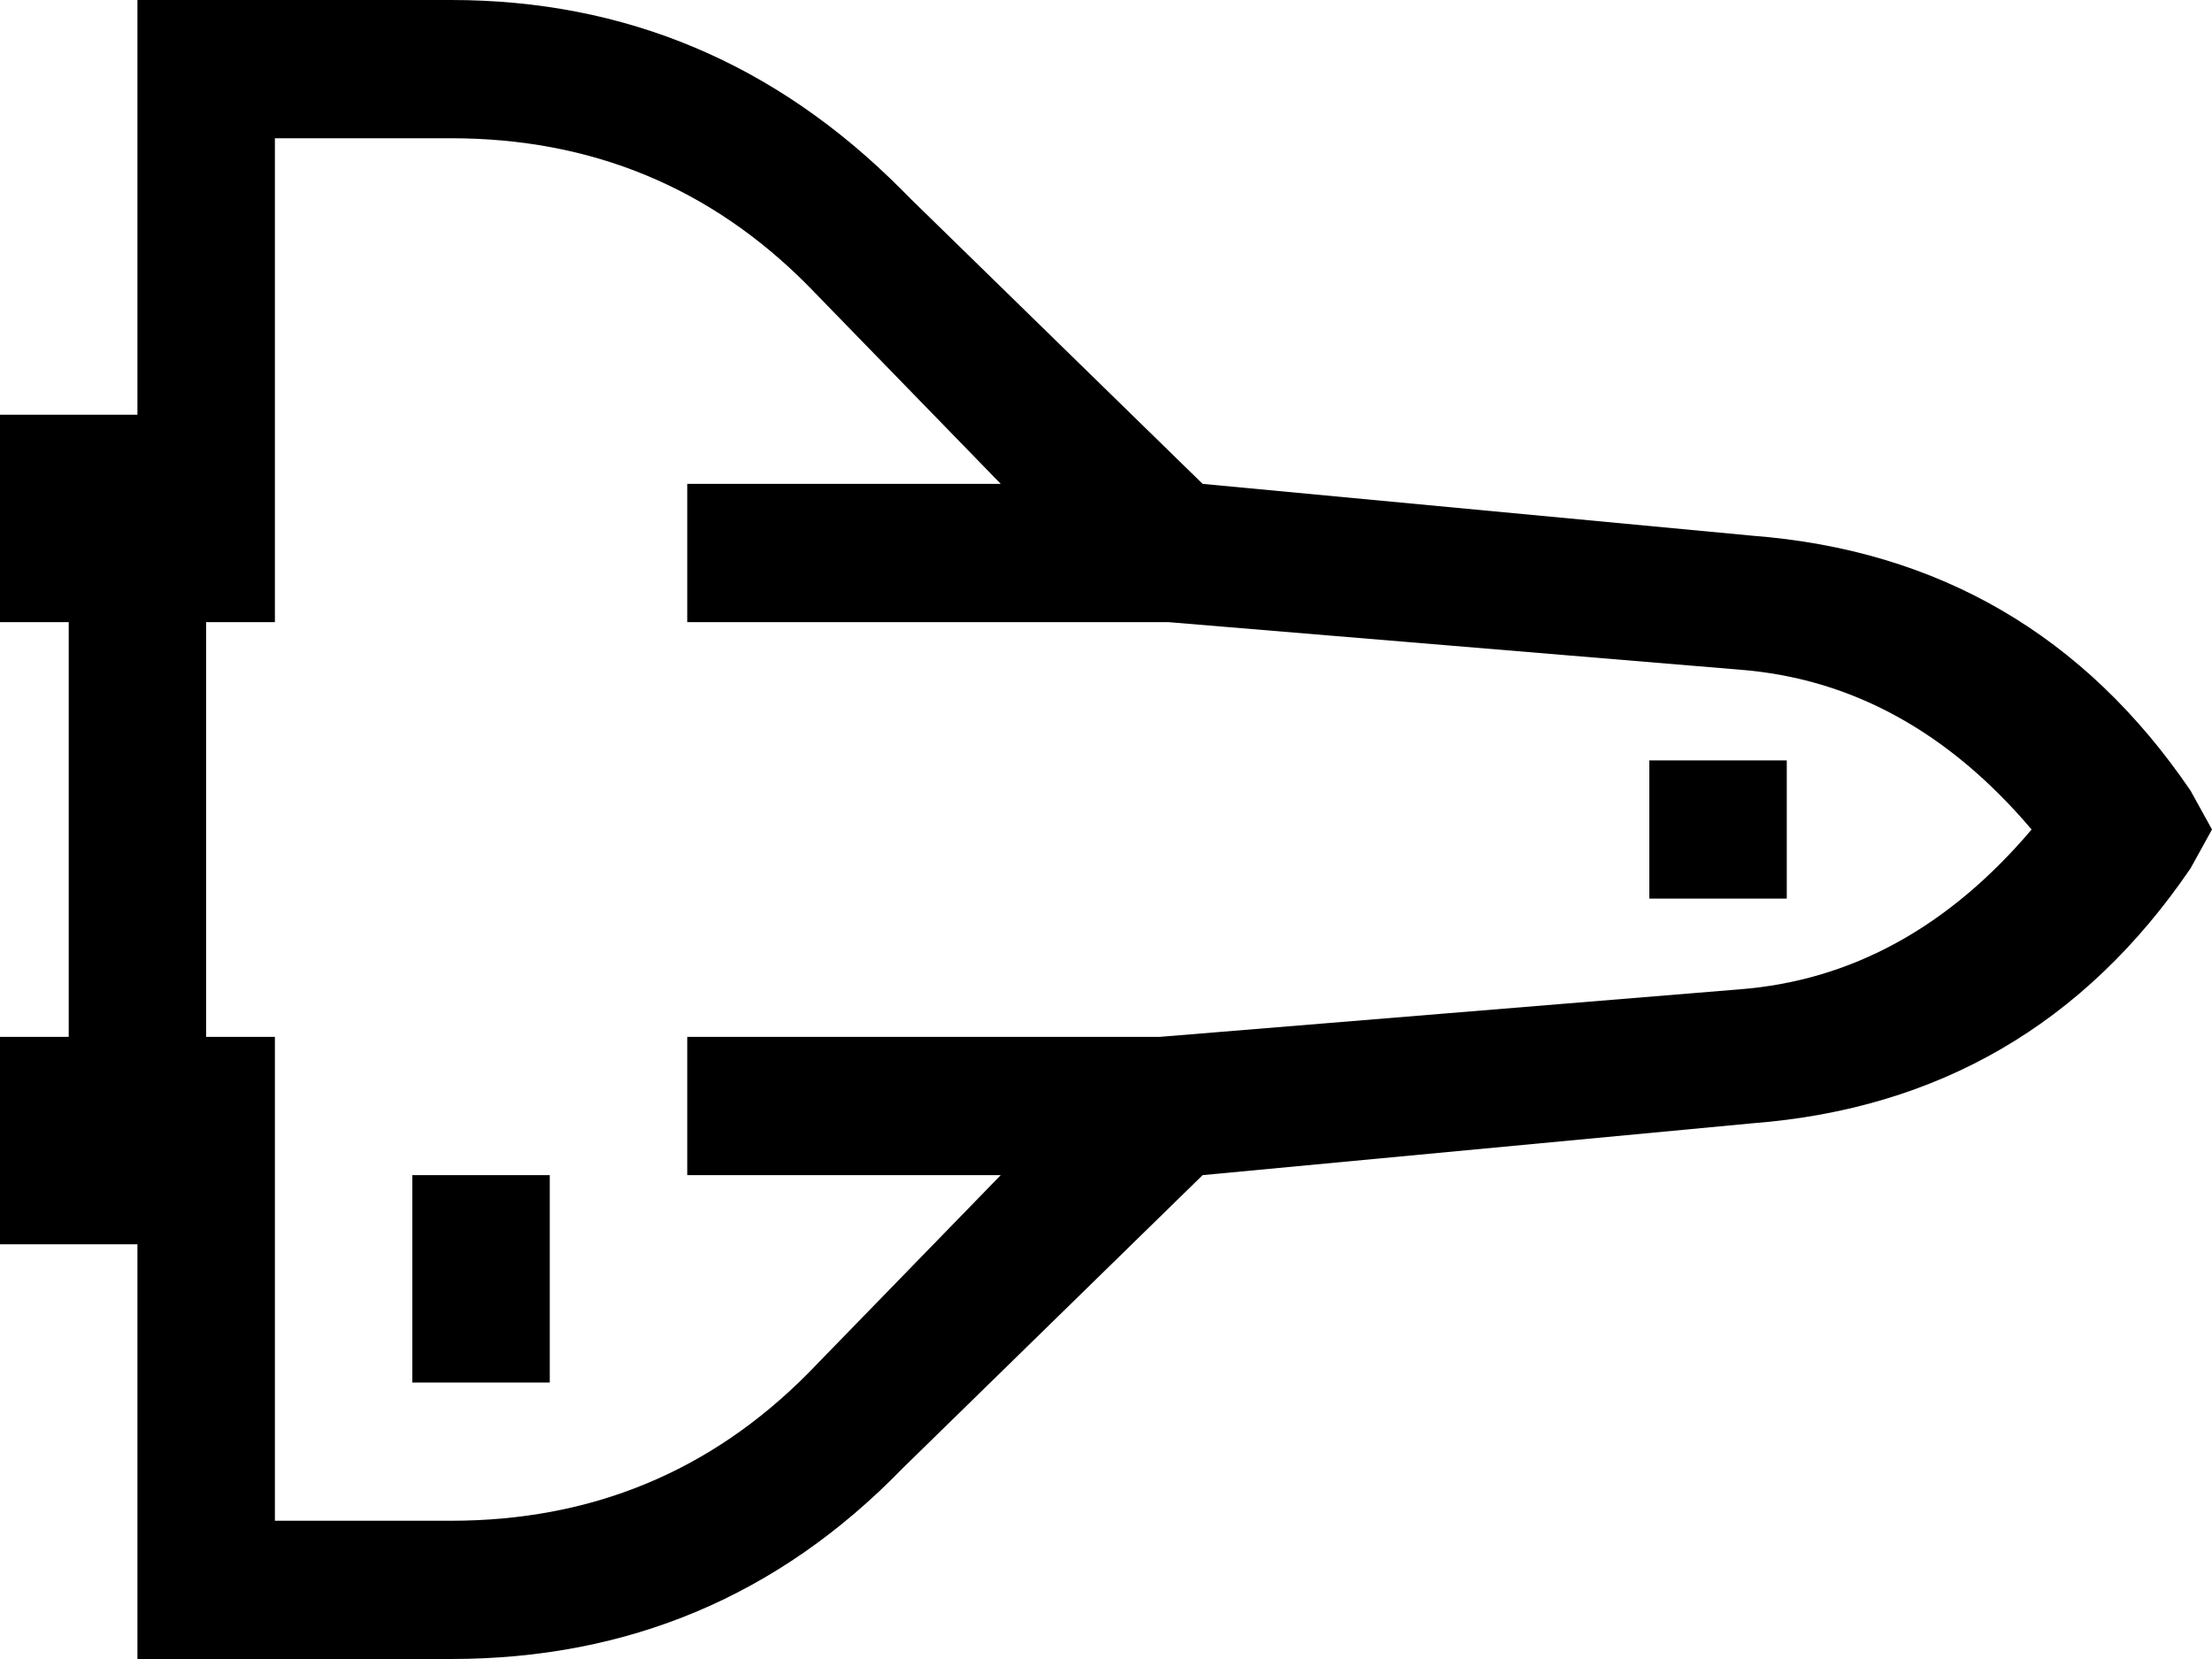 <?xml version="1.0" encoding="UTF-8"?>
<svg width="76px" height="57px" viewBox="0 0 76 57" version="1.1" xmlns="http://www.w3.org/2000/svg" xmlns:xlink="http://www.w3.org/1999/xlink">
    <!-- Generator: Sketch 48.1 (47250) - http://www.bohemiancoding.com/sketch -->
    <title>space-shuttle</title>
    <desc>Created with Sketch.</desc>
    <defs></defs>
    <g id="space-shuttle---f197" stroke="none" stroke-width="1" fill="none" fill-rule="evenodd" transform="translate(0, -10)">
        <path d="M4.722,10 C5.313,10 6.493,10 7.083,10 C9.186,10 13.392,10 15.495,10 C21.496,10 26.661,12.177 30.99,16.531 C31.089,16.63 31.212,16.754 31.285,16.828 C33.794,19.277 38.812,24.176 41.32,26.625 C46.043,27.07 55.487,27.961 60.21,28.406 C66.605,28.901 71.622,31.82 75.262,37.164 C75.508,37.609 75.816,38.166 76,38.5 C75.816,38.834 75.447,39.502 75.262,39.836 C71.622,45.18 66.605,48.099 60.21,48.594 C53.913,49.188 46.043,49.93 41.32,50.375 C38.738,52.898 33.573,57.945 30.99,60.469 C26.76,64.823 21.595,67 15.495,67 C12.691,67 9.186,67 7.083,67 C6.493,67 5.313,67 4.722,67 C4.722,66.406 4.722,65.219 4.722,64.625 C4.722,61.656 4.722,55.719 4.722,52.75 C3.542,52.75 1.181,52.75 0,52.75 C0,50.969 0,47.406 0,45.625 C0.59,45.625 1.771,45.625 2.361,45.625 C2.361,42.062 2.361,34.938 2.361,31.375 C1.771,31.375 0.59,31.375 0,31.375 C0,29.594 0,26.031 0,24.25 C1.181,24.25 3.542,24.25 4.722,24.25 C4.722,21.281 4.722,15.344 4.722,12.375 C4.722,11.781 4.722,10.594 4.722,10 Z M9.445,14.75 C9.445,17.125 9.445,21.875 9.445,24.25 C9.445,26.031 9.445,29.594 9.445,31.375 C8.854,31.375 7.674,31.375 7.083,31.375 C7.083,34.938 7.083,42.062 7.083,45.625 C7.674,45.625 8.854,45.625 9.445,45.625 C9.445,46.219 9.445,47.406 9.445,48 C9.445,48.594 9.445,49.781 9.445,50.375 C9.445,53.344 9.445,59.281 9.445,62.25 C10.957,62.25 13.983,62.25 15.495,62.25 C20.316,62.25 24.399,60.568 27.744,57.203 C29.957,54.927 32.724,52.082 34.384,50.375 C31.691,50.375 26.305,50.375 23.612,50.375 C23.612,49.188 23.612,46.812 23.612,45.625 C27.67,45.625 35.786,45.625 39.845,45.625 C44.825,45.217 54.786,44.4 59.767,43.992 C63.604,43.695 66.949,41.865 69.802,38.5 C66.949,35.135 63.604,33.305 59.767,33.008 C53.225,32.464 45.047,31.783 40.14,31.375 C36.008,31.375 27.744,31.375 23.612,31.375 C23.612,30.188 23.612,27.812 23.612,26.625 C26.305,26.625 31.691,26.625 34.384,26.625 C32.724,24.918 29.404,21.504 27.744,19.797 C24.399,16.432 20.316,14.75 15.495,14.75 C13.478,14.75 10.957,14.75 9.445,14.75 Z M56.668,36.125 C57.849,36.125 60.21,36.125 61.39,36.125 C61.39,37.312 61.39,39.688 61.39,40.875 C60.21,40.875 57.849,40.875 56.668,40.875 C56.668,39.688 56.668,37.312 56.668,36.125 Z M14.167,50.375 C15.348,50.375 17.709,50.375 18.889,50.375 C18.889,52.156 18.889,55.719 18.889,57.5 C17.709,57.5 15.348,57.5 14.167,57.5 C14.167,55.719 14.167,52.156 14.167,50.375 Z" id="space-shuttle" fill="#000000" fill-rule="nonzero"></path>
    </g>
</svg>